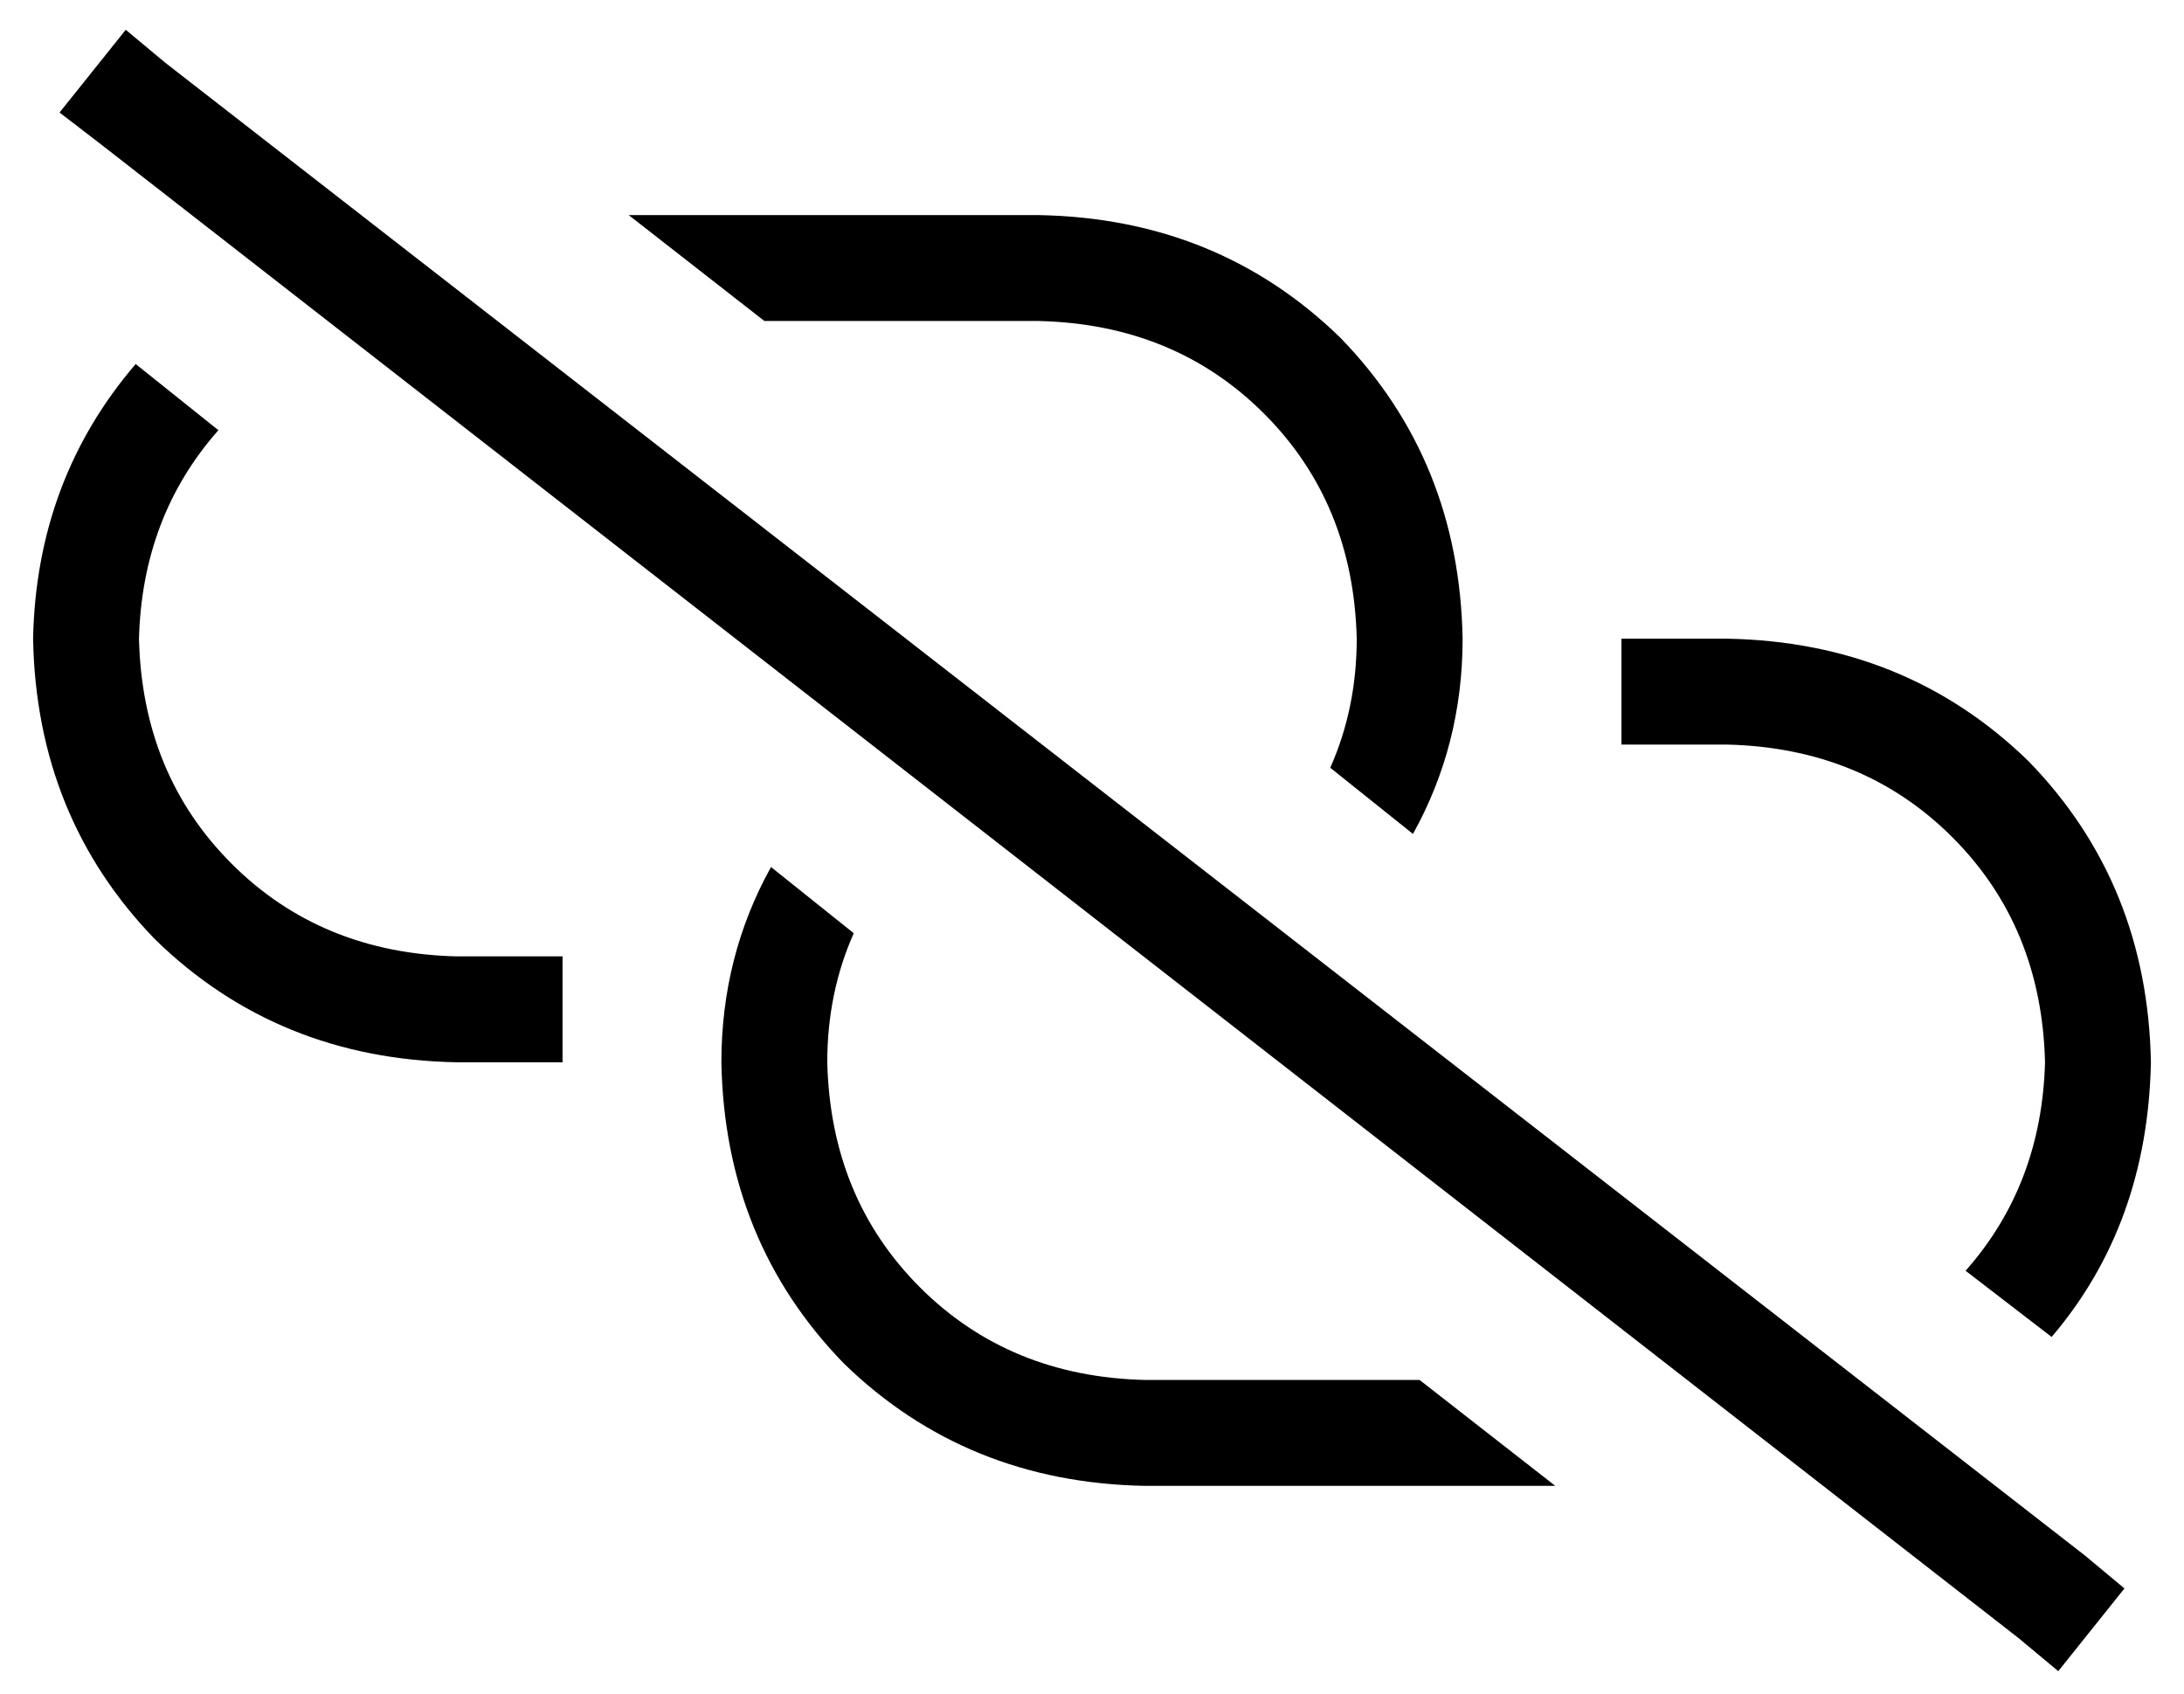 <?xml version="1.0" standalone="no"?>
<!DOCTYPE svg PUBLIC "-//W3C//DTD SVG 1.1//EN" "http://www.w3.org/Graphics/SVG/1.1/DTD/svg11.dtd" >
<svg xmlns="http://www.w3.org/2000/svg" xmlns:xlink="http://www.w3.org/1999/xlink" version="1.1" viewBox="-10 -40 660 512">
   <path fill="currentColor"
d="M40 -21l-12 -10l12 10l-12 -10l-20 25v0l13 10v0l579 451v0l12 10v0l20 -25v0l-12 -10v0l-580 -451v0zM640 281q-1 -54 -37 -91v0v0q-37 -36 -91 -37h-32v0v32v0h32v0q41 1 68 28t28 68q-1 37 -24 63l26 20v0q29 -34 30 -83v0zM460 409l-41 -32l41 32l-41 -32h-83v0
q-41 -1 -68 -28t-28 -68q0 -21 8 -39l-25 -20v0q-15 27 -15 59q1 54 37 91q37 36 91 37h124v0zM400 153q0 21 -8 39l25 20v0q15 -27 15 -59q-1 -54 -37 -91q-37 -36 -91 -37h-124v0l41 32v0h83v0q41 1 68 28t28 68v0zM56 90l-25 -20l25 20l-25 -20q-30 35 -31 83q1 54 37 91
q37 36 91 37h32v0v-32v0h-32v0q-41 -1 -68 -28t-28 -68q1 -37 24 -63v0z" />
</svg>
